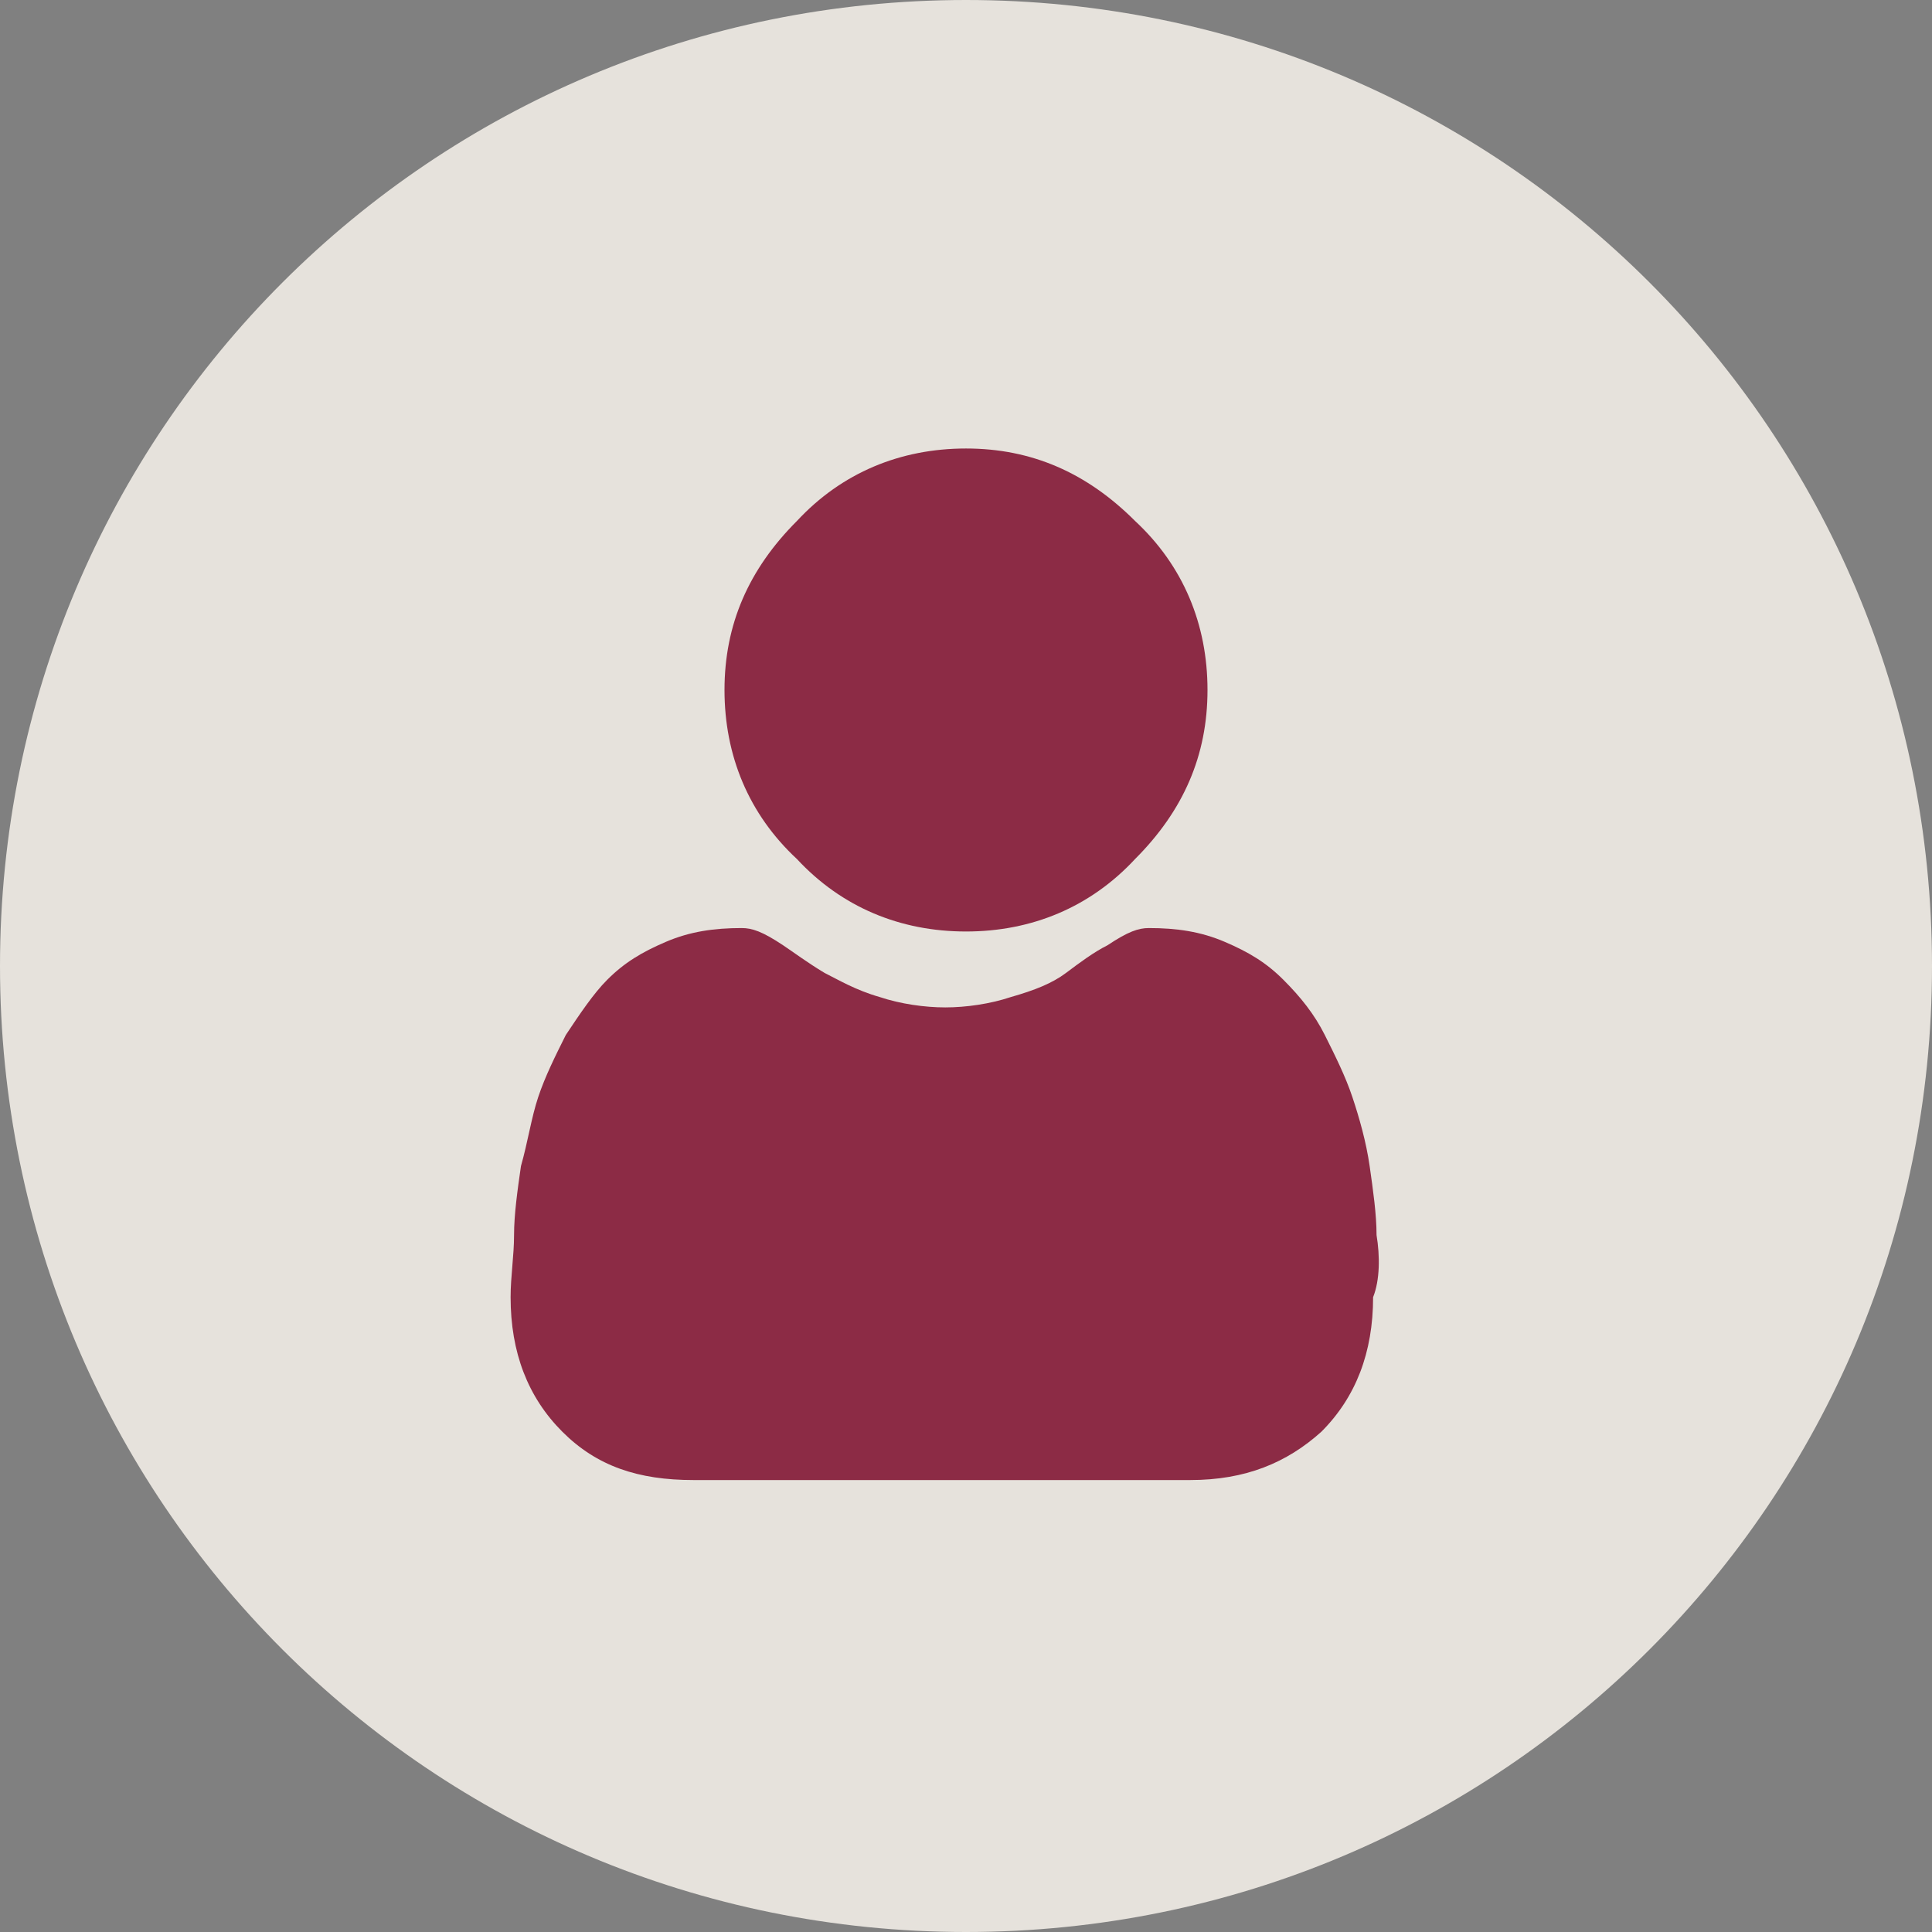 <?xml version="1.0" encoding="utf-8"?>
<!-- Generator: Adobe Illustrator 26.0.3, SVG Export Plug-In . SVG Version: 6.00 Build 0)  -->
<svg version="1.1" id="Layer_1" xmlns="http://www.w3.org/2000/svg" xmlns:xlink="http://www.w3.org/1999/xlink" x="0px" y="0px"
	 viewBox="0 0 56 56" style="enable-background:new 0 0 56 56;" xml:space="preserve">
<rect x="0" y="0" width="56" height="56" fill="#808080" stroke="none"/>
<style type="text/css">
	.st0{opacity:0.8;fill:#FFFAF2;}
	.st1{fill:#8C2B45;}
</style>
<path class="st0" d="M28,0L28,0c15.5,0,28,12.5,28,28l0,0c0,15.5-12.5,28-28,28l0,0C12.5,56,0,43.5,0,28l0,0C0,12.5,12.5,0,28,0z"/>
<path class="st1" d="M28,27c1.9,0,3.6-0.7,4.9-2.1c1.4-1.4,2.1-3,2.1-4.9c0-1.9-0.7-3.6-2.1-4.9c-1.4-1.4-3-2.1-4.9-2.1
	c-1.9,0-3.6,0.7-4.9,2.1c-1.4,1.4-2.1,3-2.1,4.9c0,1.9,0.7,3.6,2.1,4.9C24.4,26.3,26.1,27,28,27z"/>
<path class="st1" d="M39.9,35.8c0-0.6-0.1-1.3-0.2-2c-0.1-0.7-0.3-1.4-0.5-2c-0.2-0.6-0.5-1.2-0.8-1.8c-0.3-0.6-0.7-1.1-1.2-1.6
	c-0.5-0.5-1-0.8-1.7-1.1c-0.7-0.3-1.4-0.4-2.2-0.4c-0.3,0-0.6,0.1-1.2,0.5c-0.4,0.2-0.8,0.5-1.2,0.8c-0.4,0.3-0.9,0.5-1.6,0.7
	c-0.6,0.2-1.3,0.3-1.9,0.3s-1.3-0.1-1.9-0.3c-0.7-0.2-1.2-0.5-1.6-0.7c-0.5-0.3-0.9-0.6-1.2-0.8c-0.6-0.4-0.9-0.5-1.2-0.5
	c-0.8,0-1.5,0.1-2.2,0.4c-0.7,0.3-1.2,0.6-1.7,1.1c-0.4,0.4-0.8,1-1.2,1.6c-0.3,0.6-0.6,1.2-0.8,1.8c-0.2,0.6-0.3,1.3-0.5,2
	c-0.1,0.7-0.2,1.4-0.2,2c0,0.6-0.1,1.2-0.1,1.8c0,1.6,0.5,2.9,1.5,3.9c1,1,2.2,1.4,3.8,1.4h14.4c1.6,0,2.8-0.5,3.8-1.4
	c1-1,1.5-2.3,1.5-3.9C40,37.1,40,36.4,39.9,35.8z"/>
</svg>
